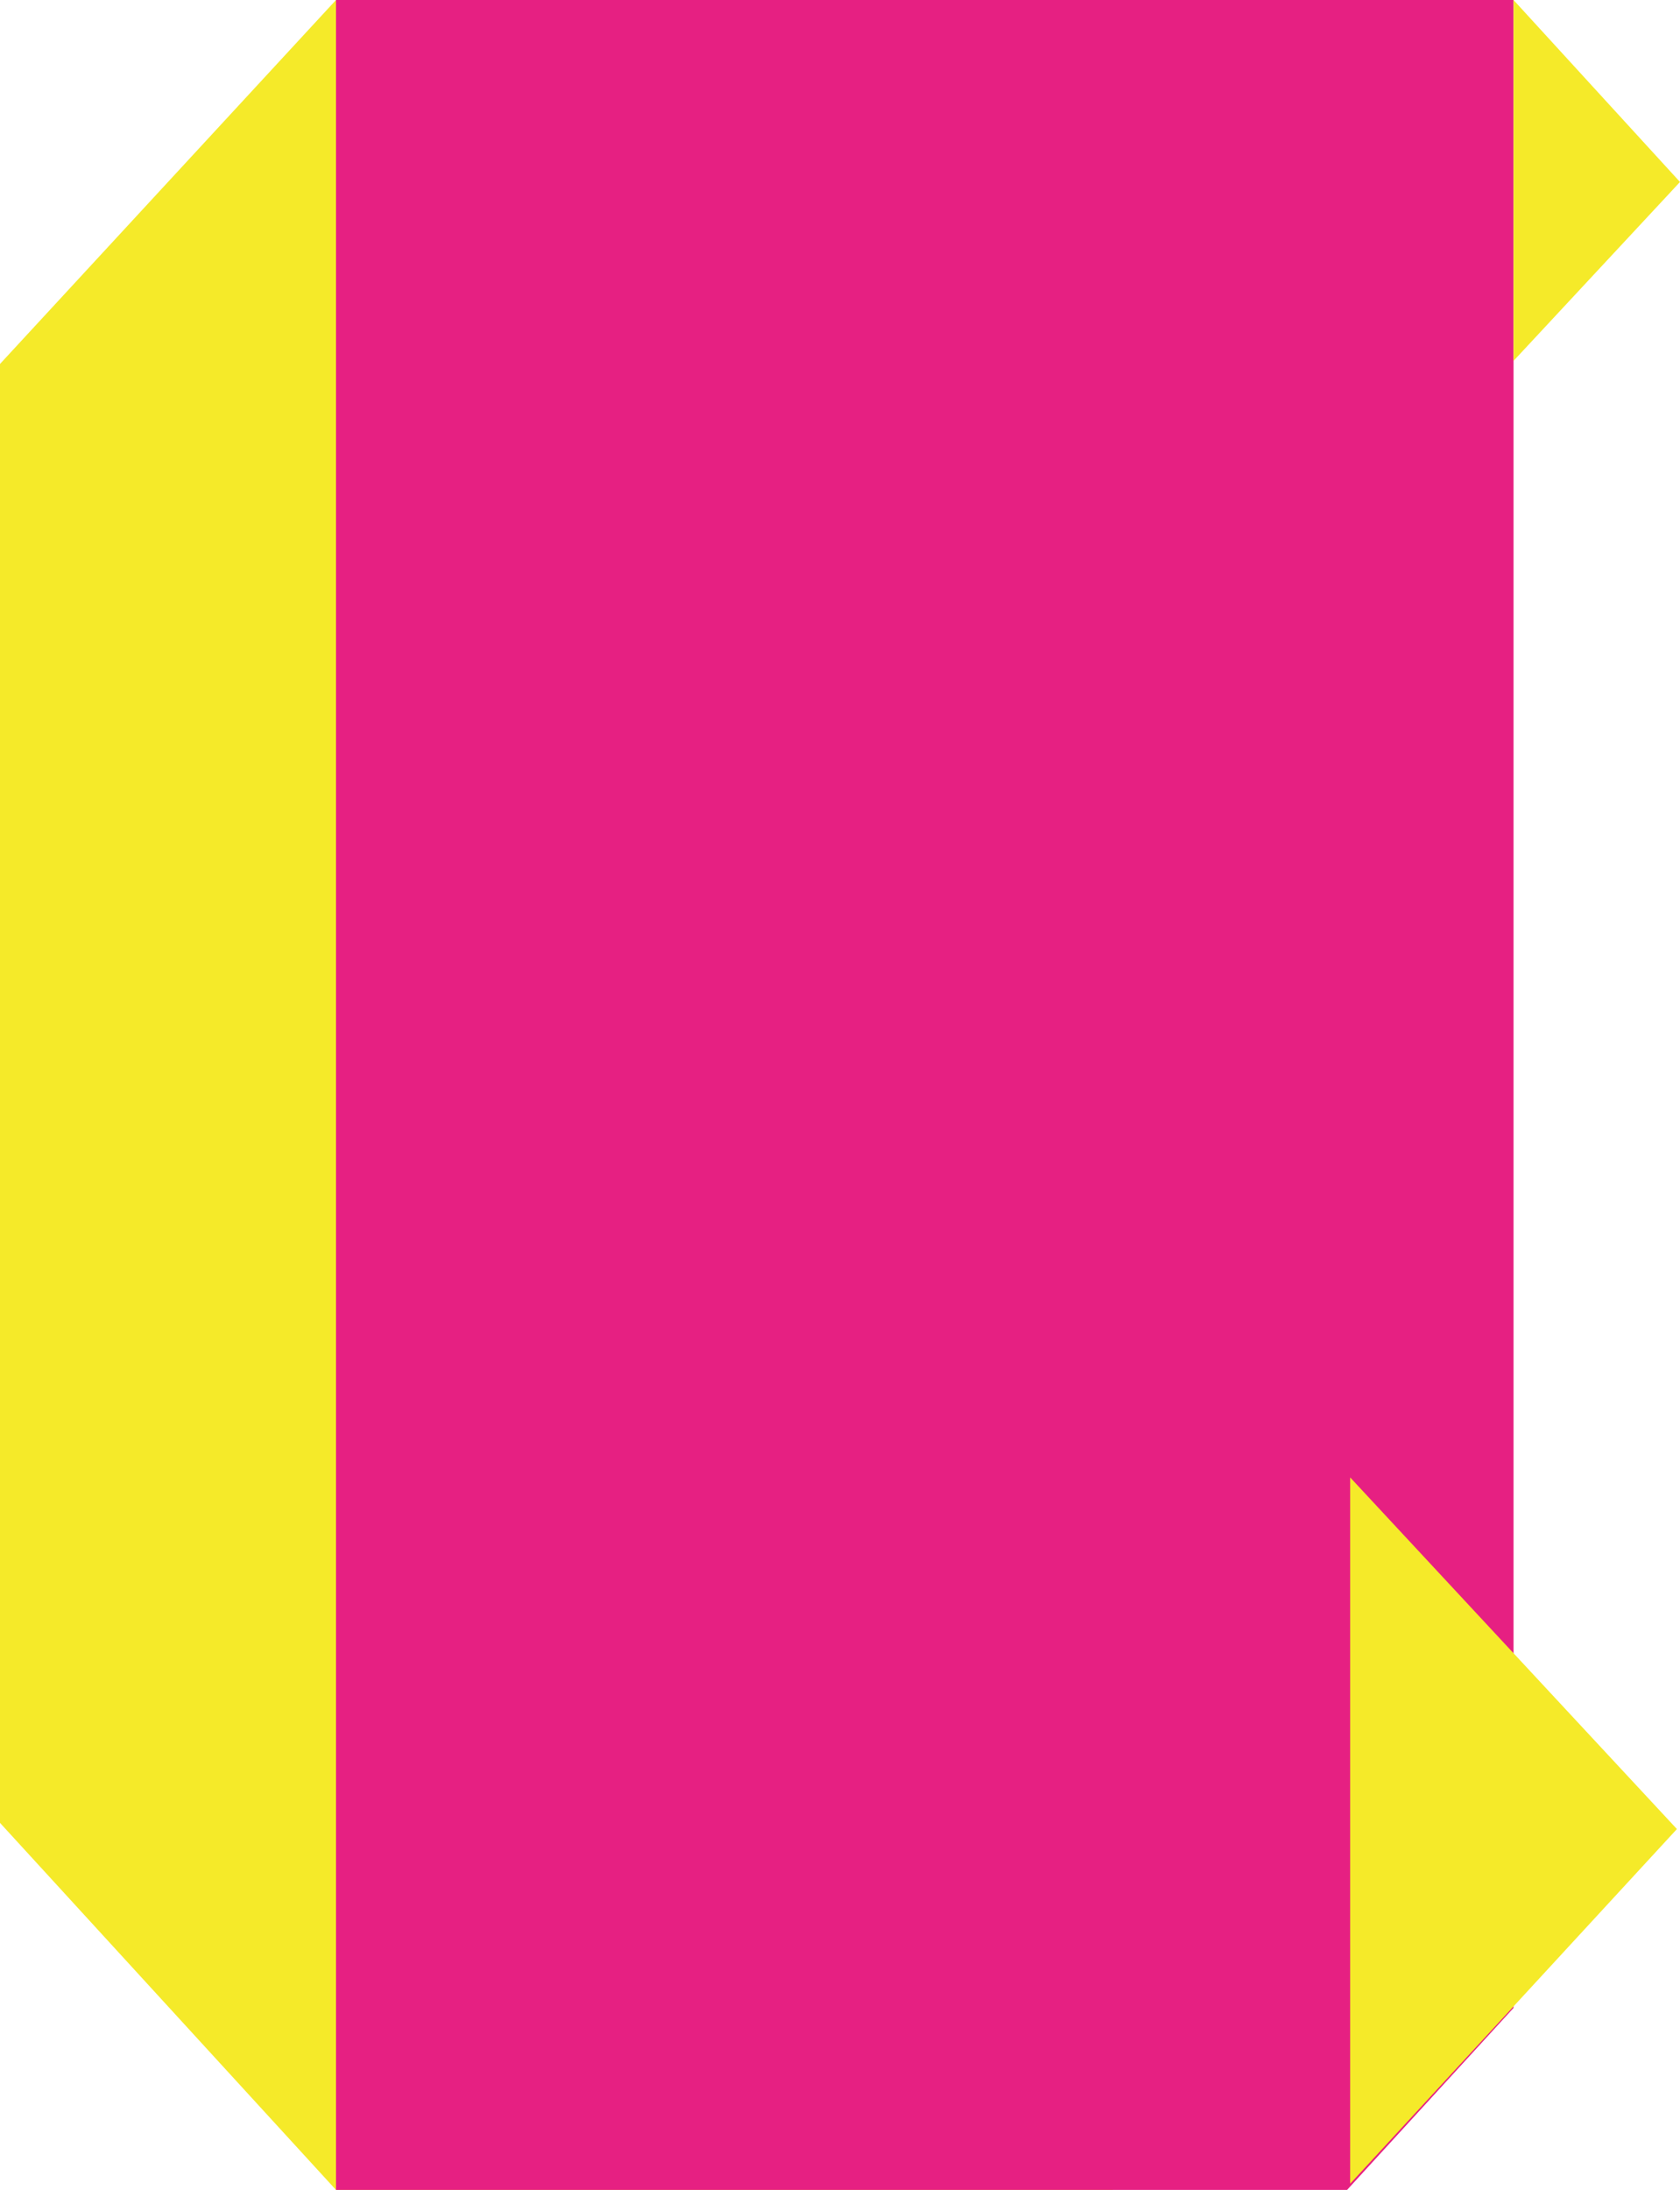 <?xml version="1.0" encoding="utf-8"?>
<!-- Generator: Adobe Illustrator 20.1.0, SVG Export Plug-In . SVG Version: 6.00 Build 0)  -->
<svg version="1.1" xmlns="http://www.w3.org/2000/svg" xmlns:xlink="http://www.w3.org/1999/xlink" x="0px" y="0px"
	 viewBox="0 0 54.5 71" style="enable-background:new 0 0 54.5 71;" xml:space="preserve">
<style type="text/css">
	.st0{fill:#E62082;}
	.st1{fill:#614498;}
	.st2{fill:#F5EA29;}
	.st3{fill:#67C5D8;}
	.st4{fill:#D9E136;}
	.st5{fill:#F8B62D;}
	.st6{fill:#F39800;}
	.st7{fill:#E7A642;}
	.st8{fill:#66BBCC;}
	.st9{fill:#CFD73F;}
	.st10{fill:#D42879;}
	.st11{fill:#5B418E;}
	.st12{fill:#DACD32;}
	.st13{fill:none;}
</style>
<g id="图层_1">
</g>
<g id="图层_2">
	<g>
		<polyline class="st2" points="10.9,71 36.1,71 36.1,0 10.9,0 0,11.8 0,59.1 		"/>
		<polyline class="st0" points="49.1,65.1 49.1,0 10.9,0 10.9,71 43.7,71 		"/>
		<polygon class="st2" points="49.1,11.7 54.5,5.9 49.1,0 		"/>
		<polygon class="st2" points="43.8,70.8 54.4,59.3 43.8,47.9 		"/>
	</g>
</g>
</svg>
